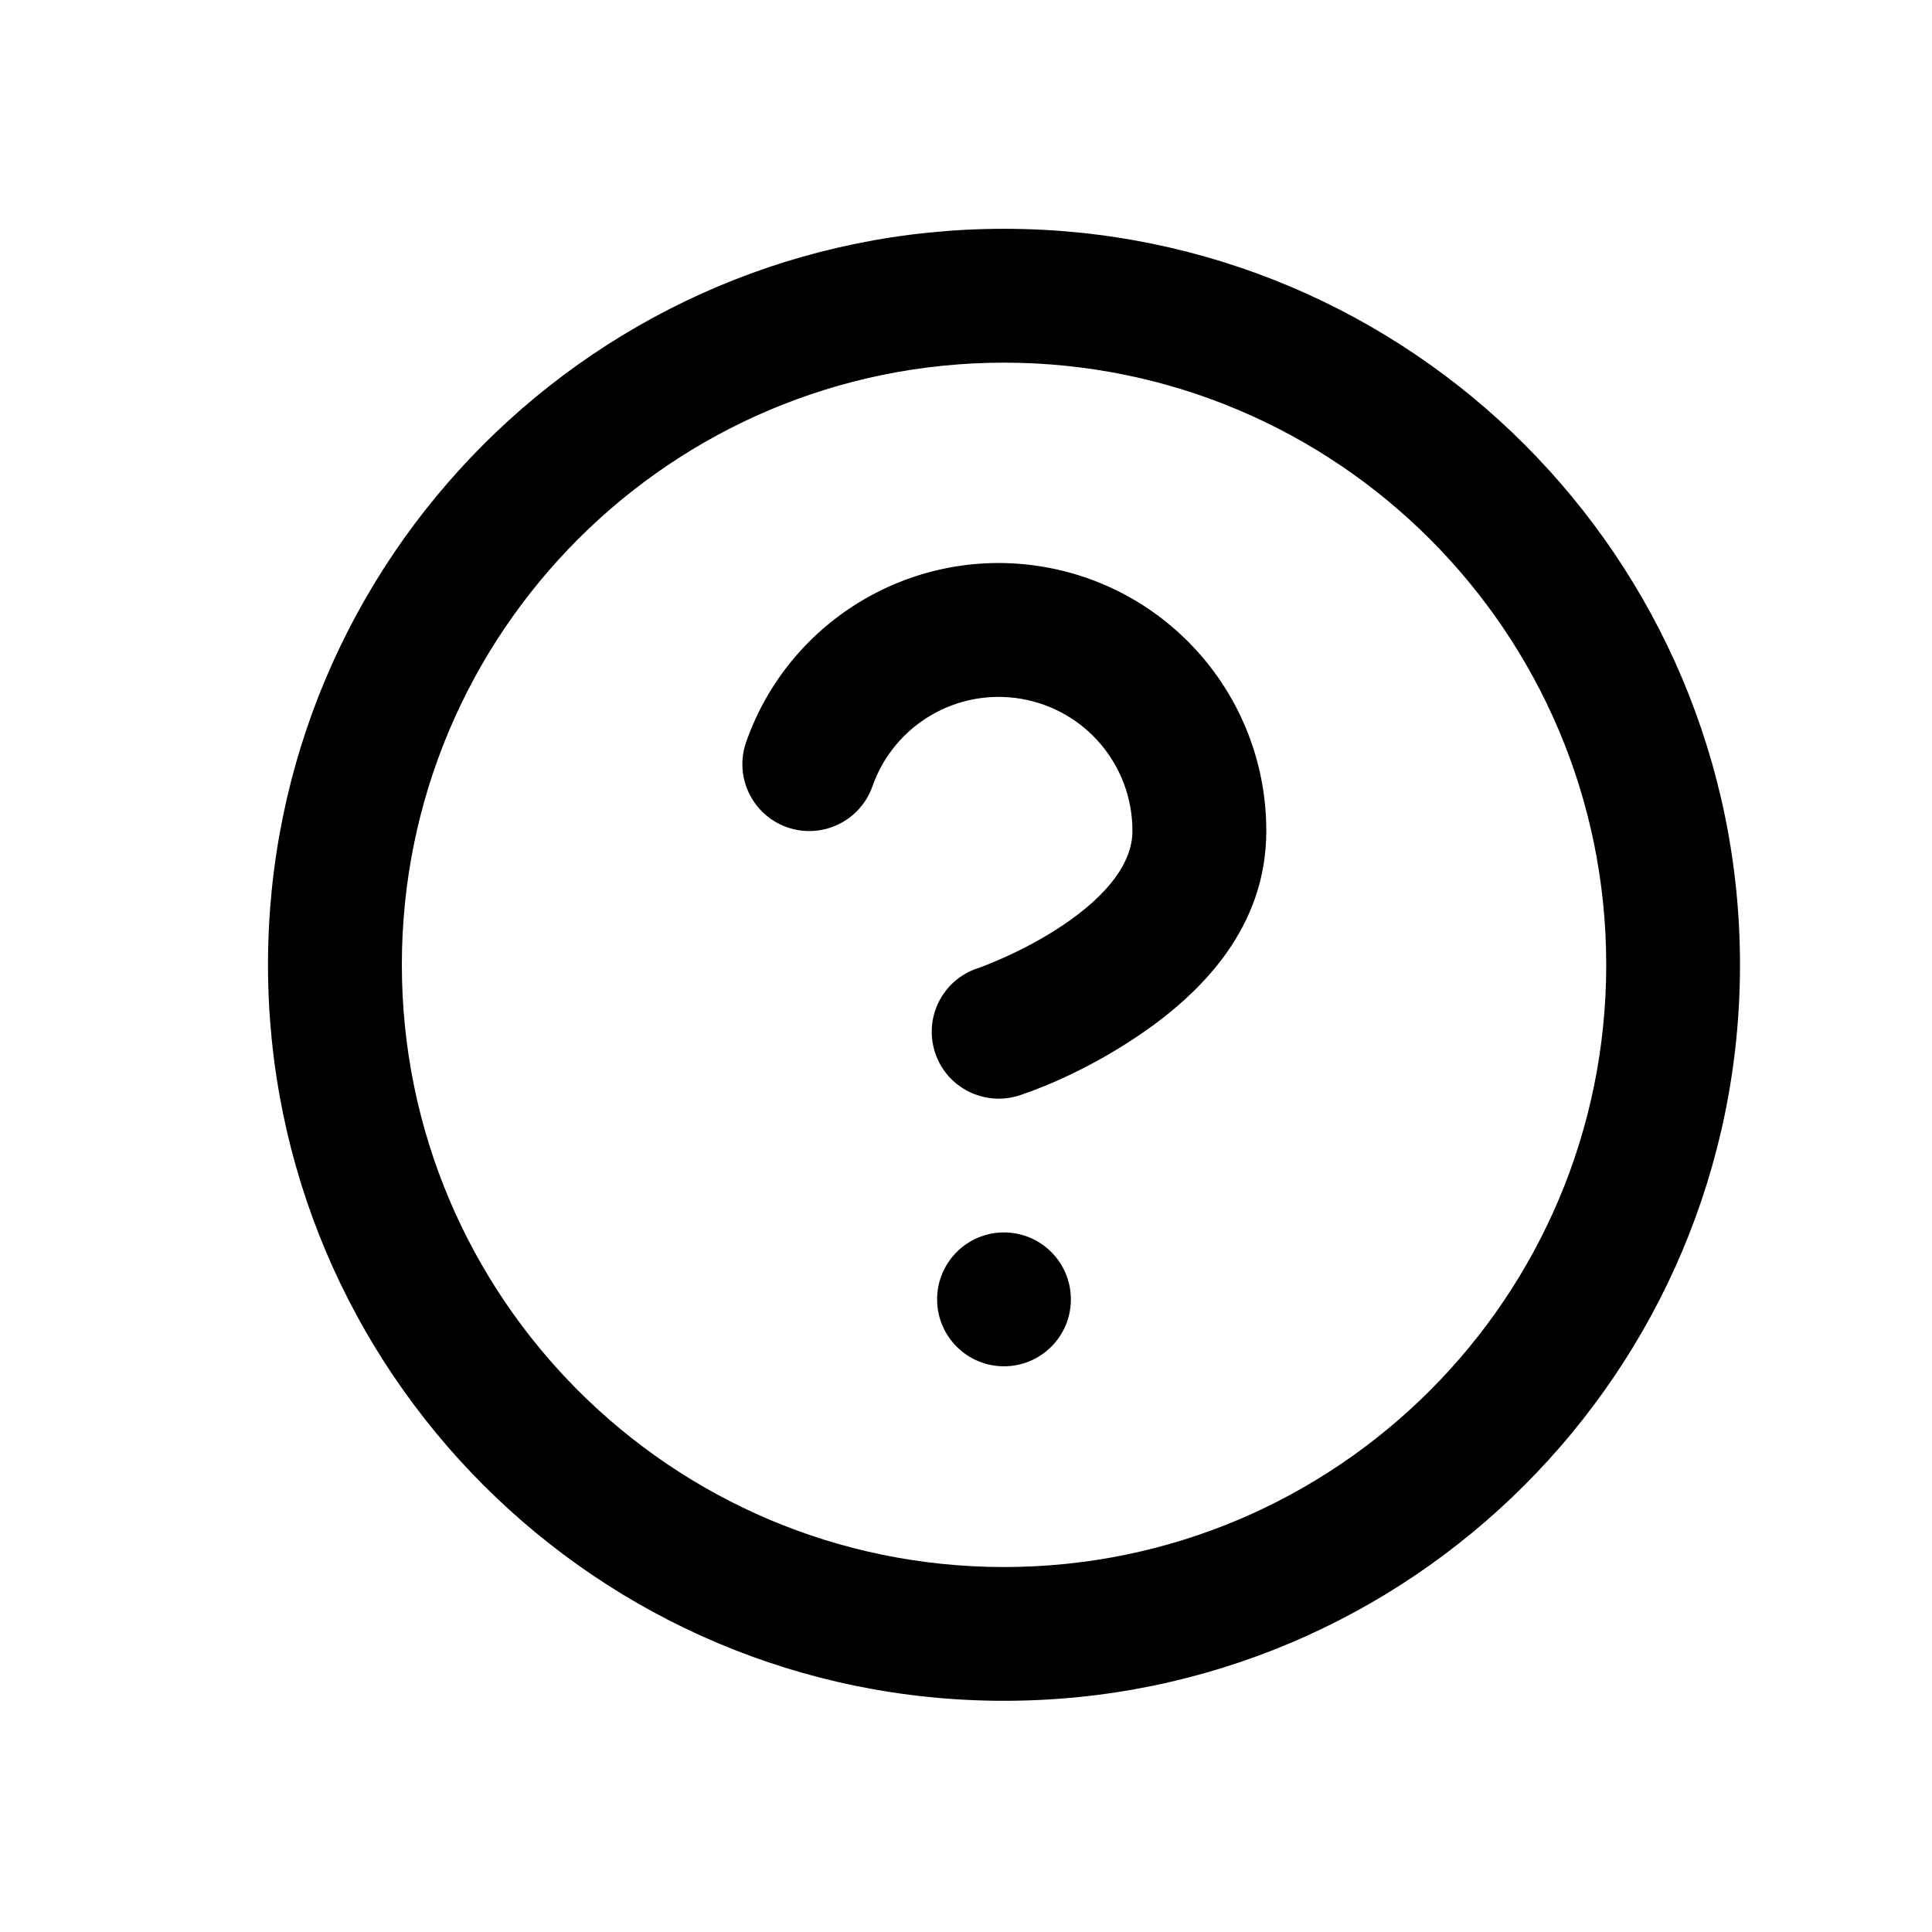 <svg width="21" height="21" viewBox="0 0 21 21" fill="none" xmlns="http://www.w3.org/2000/svg">
<path d="M10.913 18.487C6.495 18.487 2.913 14.906 2.913 10.487C2.913 6.069 6.495 2.487 10.913 2.487C15.331 2.487 18.913 6.069 18.913 10.487C18.913 14.906 15.331 18.487 10.913 18.487ZM10.913 17.033C14.528 17.033 17.459 14.102 17.459 10.487C17.459 6.872 14.528 3.942 10.913 3.942C7.298 3.942 4.368 6.872 4.368 10.487C4.368 14.102 7.298 17.033 10.913 17.033ZM9.483 8.547C9.349 8.926 8.934 9.125 8.555 8.992C8.176 8.858 7.977 8.443 8.111 8.064C8.581 6.726 9.949 5.922 11.347 6.162C12.745 6.402 13.766 7.615 13.764 9.033C13.764 9.963 13.213 10.699 12.349 11.274C11.877 11.589 11.414 11.795 11.085 11.905C10.704 12.031 10.292 11.826 10.165 11.445C10.038 11.063 10.244 10.652 10.625 10.525C10.672 10.509 10.77 10.472 10.9 10.414C11.121 10.316 11.341 10.198 11.542 10.064C12.043 9.73 12.309 9.375 12.309 9.032C12.31 8.322 11.8 7.716 11.101 7.596C10.402 7.476 9.718 7.878 9.483 8.547ZM10.913 14.851C10.511 14.851 10.186 14.525 10.186 14.124C10.186 13.722 10.511 13.396 10.913 13.396C11.315 13.396 11.64 13.722 11.64 14.124C11.64 14.525 11.315 14.851 10.913 14.851Z" fill="black"/>
</svg>
